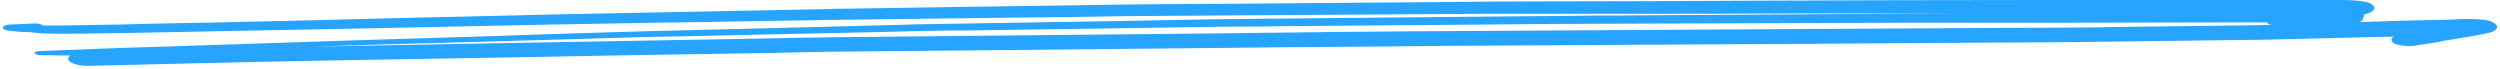 <svg width="432" height="12" viewBox="0 0 432 12" fill="none" xmlns="http://www.w3.org/2000/svg">
<path d="M9.69 5.838C13.065 5.838 16.6 5.779 19.975 5.719C21.421 5.719 22.706 5.66 24.152 5.66C30.259 5.54 36.365 5.421 42.471 5.302C49.863 5.183 57.094 5.004 64.486 4.885C74.93 4.647 85.375 4.468 95.82 4.23C98.23 4.17 100.641 4.17 103.051 4.111C109.157 3.991 115.263 3.872 121.37 3.813C127.476 3.694 133.582 3.574 139.688 3.515C142.098 3.455 144.509 3.396 146.919 3.396C156.561 3.277 166.363 3.157 176.004 3.038C181.949 2.979 187.895 2.919 194.001 2.8C196.411 2.8 198.661 2.74 201.071 2.74C210.391 2.681 219.872 2.621 229.192 2.562C238.512 2.502 247.671 2.443 256.991 2.383C259.402 2.383 261.812 2.383 264.383 2.383C270.489 2.383 276.435 2.383 282.541 2.383C292.022 2.383 301.342 2.383 310.822 2.323C313.875 2.323 316.928 2.323 319.982 2.323C326.409 2.323 332.837 2.323 339.264 2.323C339.746 2.323 340.389 2.323 340.871 2.323C326.409 2.383 311.786 2.443 297.324 2.562C291.218 2.621 285.273 2.621 279.166 2.681C276.595 2.681 273.864 2.681 271.293 2.74C262.455 2.8 253.778 2.919 244.94 2.979C234.816 3.098 224.693 3.157 214.569 3.277C212.802 3.277 211.195 3.336 209.427 3.336C203.964 3.455 198.661 3.515 193.198 3.634C182.271 3.813 171.344 3.991 160.417 4.17C158.81 4.17 157.203 4.23 155.596 4.289C150.294 4.409 144.83 4.587 139.527 4.706C129.886 4.945 120.405 5.183 110.764 5.421C108.193 5.481 105.461 5.6 102.89 5.66C96.784 5.838 90.678 6.017 84.572 6.255C76.859 6.494 68.985 6.732 61.272 6.97C50.505 7.328 39.579 7.685 28.812 8.043C26.241 8.102 23.67 8.221 20.939 8.281C16.279 8.46 11.619 8.638 6.959 8.817C6.477 8.817 5.995 8.936 5.995 9.174C5.995 9.353 6.477 9.532 6.959 9.532C8.726 9.532 10.333 9.591 12.101 9.591C11.94 9.77 11.779 9.949 11.779 10.128C11.779 10.783 13.226 11.379 15.154 11.379C28.491 11.081 41.668 10.723 55.005 10.485C66.575 10.306 78.144 10.068 89.714 9.889C102.408 9.651 115.263 9.413 127.958 9.234C131.975 9.174 135.992 9.115 140.01 8.996C141.134 8.996 142.259 8.936 143.545 8.936C164.113 8.757 184.681 8.519 205.249 8.34C216.176 8.221 227.264 8.102 238.191 8.043C242.208 7.983 246.064 7.983 250.082 7.923C271.132 7.804 292.182 7.685 313.233 7.566C322.231 7.506 331.23 7.447 340.228 7.387C347.942 7.328 355.655 7.328 363.368 7.209C369.795 7.149 376.062 7.03 382.49 6.97C385.704 6.911 388.917 6.911 391.97 6.851C399.201 6.672 406.432 6.494 413.663 6.315C413.181 6.553 413.181 6.911 413.342 7.149C413.503 7.447 413.985 7.685 414.788 7.804C415.431 7.923 416.395 8.043 417.038 7.923C418.645 7.685 420.252 7.447 421.698 7.209C421.698 7.209 421.698 7.209 421.537 7.209C421.698 7.209 421.698 7.149 421.859 7.149C422.019 7.149 422.18 7.089 422.18 7.089H422.019C422.823 6.97 423.626 6.851 424.59 6.672C425.394 6.553 426.358 6.374 427.161 6.255C428.126 6.077 428.929 5.898 429.893 5.719C430.857 5.54 431.5 5.064 431.5 4.647C431.5 4.409 431.339 4.23 431.018 3.991C430.697 3.753 429.893 3.455 429.09 3.396C428.286 3.336 427.483 3.277 426.679 3.277C426.519 3.277 426.358 3.277 426.197 3.277C425.715 3.277 425.072 3.277 424.59 3.336C423.305 3.396 422.18 3.455 420.895 3.455C419.93 3.455 418.966 3.515 417.841 3.515C415.11 3.574 412.539 3.634 409.807 3.753C409.164 3.753 408.361 3.813 407.718 3.813C408.039 3.694 408.2 3.574 408.2 3.455C408.361 3.336 408.361 3.217 408.361 3.098C408.361 3.038 408.361 2.919 408.521 2.86C408.521 2.74 408.521 2.621 408.361 2.562C408.361 2.562 408.521 2.562 408.521 2.502C409.003 2.383 409.486 2.264 409.807 2.026C410.128 1.847 410.289 1.609 410.289 1.37C410.289 1.132 410.128 0.953 409.807 0.715C409.646 0.655 409.486 0.536 409.325 0.477C408.843 0.298 408.361 0.238 407.879 0.179C406.914 0.06 405.79 0 404.665 0C403.701 0 402.897 0 401.933 0C400.648 0 399.362 0 398.077 0C396.309 0 394.381 0 392.613 0C387.792 0 382.972 0 378.151 0C373.652 0 368.992 0 364.493 0C360.315 0 356.297 0 352.119 0C335.568 0 319.178 0.06 302.627 0.119C290.254 0.179 277.881 0.238 265.508 0.238C260.044 0.238 254.42 0.298 248.957 0.357C236.584 0.477 224.211 0.536 211.838 0.655C208.302 0.655 204.767 0.715 201.232 0.715C199.143 0.715 197.215 0.774 195.126 0.774C182.914 0.953 170.701 1.132 158.489 1.311C154.793 1.37 151.097 1.43 147.241 1.489C145.152 1.489 143.063 1.549 140.974 1.609C128.761 1.847 116.71 2.085 104.497 2.323C98.23 2.443 91.963 2.562 85.697 2.74C74.93 2.979 64.164 3.217 53.559 3.515C44.239 3.753 34.919 3.932 25.599 4.111C24.152 4.17 22.706 4.17 21.099 4.23C18.689 4.289 16.279 4.289 13.868 4.349C11.779 4.409 9.69 4.409 7.441 4.409C7.28 4.23 6.637 4.051 6.155 4.051C4.709 4.111 3.424 4.17 1.977 4.23C1.335 4.23 0.692 4.349 0.531 4.647C0.37 4.945 0.853 5.243 1.495 5.302C2.138 5.362 2.62 5.421 3.263 5.481C3.906 5.54 4.388 5.54 5.03 5.54C6.637 5.779 8.084 5.779 9.69 5.838ZM385.704 3.872C387.632 3.872 389.721 3.872 391.649 3.872C391.81 4.051 392.131 4.17 392.452 4.289C391.649 4.289 390.846 4.349 390.203 4.349C388.757 4.349 387.31 4.409 385.864 4.409C379.437 4.468 373.17 4.587 366.742 4.647C363.85 4.706 360.957 4.766 358.065 4.766C353.566 4.766 348.906 4.826 344.406 4.826C333.962 4.885 323.677 4.945 313.233 5.004C292.986 5.123 272.9 5.243 252.653 5.362C238.191 5.421 223.729 5.6 209.267 5.779C187.574 6.017 165.72 6.196 144.027 6.434C139.688 6.494 135.35 6.553 131.011 6.672C118.638 6.911 106.265 7.089 93.892 7.328C81.84 7.566 69.628 7.745 57.576 7.983C56.451 7.983 55.326 8.043 54.201 8.043C57.415 7.923 60.79 7.864 64.003 7.745C75.412 7.447 86.821 7.089 98.23 6.792C102.247 6.672 106.265 6.553 110.121 6.434C112.21 6.374 114.299 6.315 116.227 6.315C128.118 6.077 140.01 5.779 151.901 5.54C154.15 5.481 156.561 5.421 158.81 5.362C162.185 5.302 165.559 5.243 168.773 5.243C180.985 5.064 193.198 4.885 205.41 4.706C208.142 4.647 210.874 4.647 213.445 4.587C214.087 4.587 214.891 4.587 215.533 4.587C217.462 4.587 219.39 4.587 221.158 4.528C233.37 4.409 245.743 4.349 257.955 4.23C263.58 4.17 269.204 4.111 274.828 4.111C292.986 4.051 311.304 3.991 329.462 3.932C348.584 3.932 367.224 3.932 385.704 3.872Z" fill="#26A4FF"/>
</svg>
